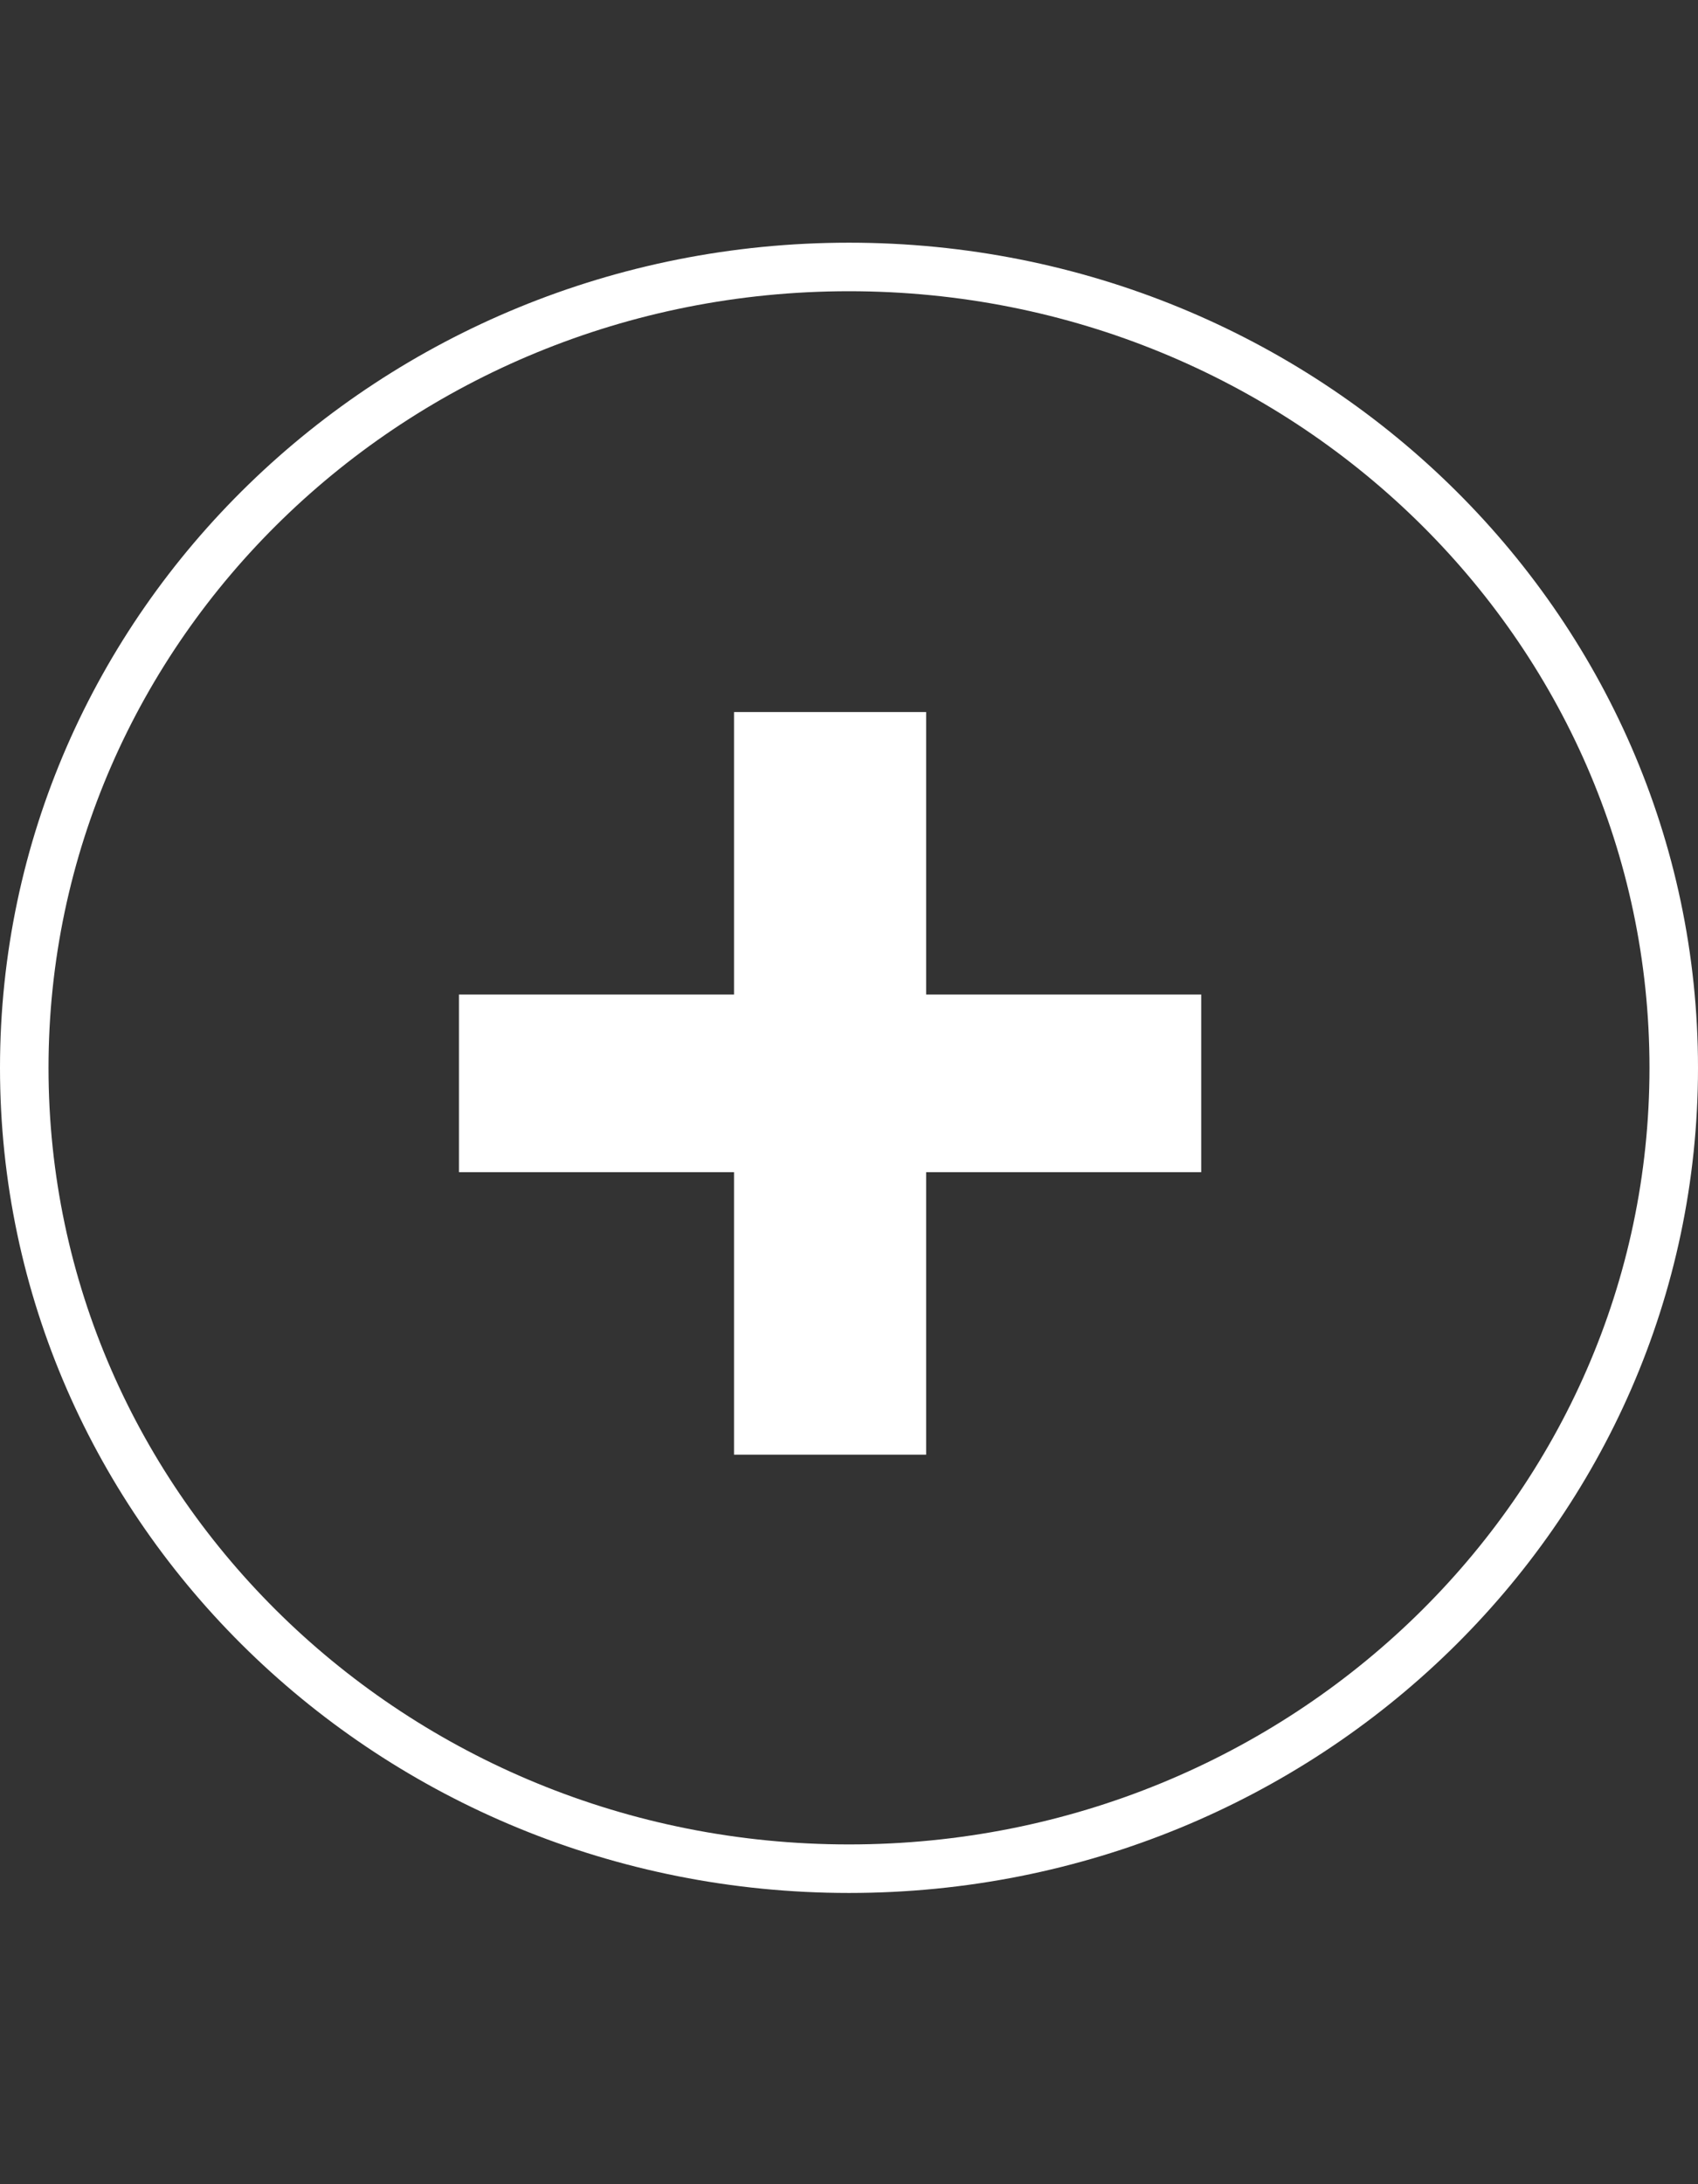 <svg width="35" height="45" viewBox="0 0 35 45" fill="none" xmlns="http://www.w3.org/2000/svg">
<rect x="0" y="0" width="35" height="45" fill="#333333" stroke="none"/>
<path d="M34.5 22C34.5 31.099 26.903 38.5 17.5 38.5C8.097 38.5 0.5 31.099 0.5 22C0.5 12.901 8.097 5.5 17.5 5.5C26.903 5.5 34.5 12.901 34.5 22Z" stroke="white"/>
<path d="M24.76 24.15H19.09V29.97H15.13V24.15H9.46V20.49H15.13V14.67H19.09V20.49H24.76V24.15Z" fill="white"/>
</svg>
